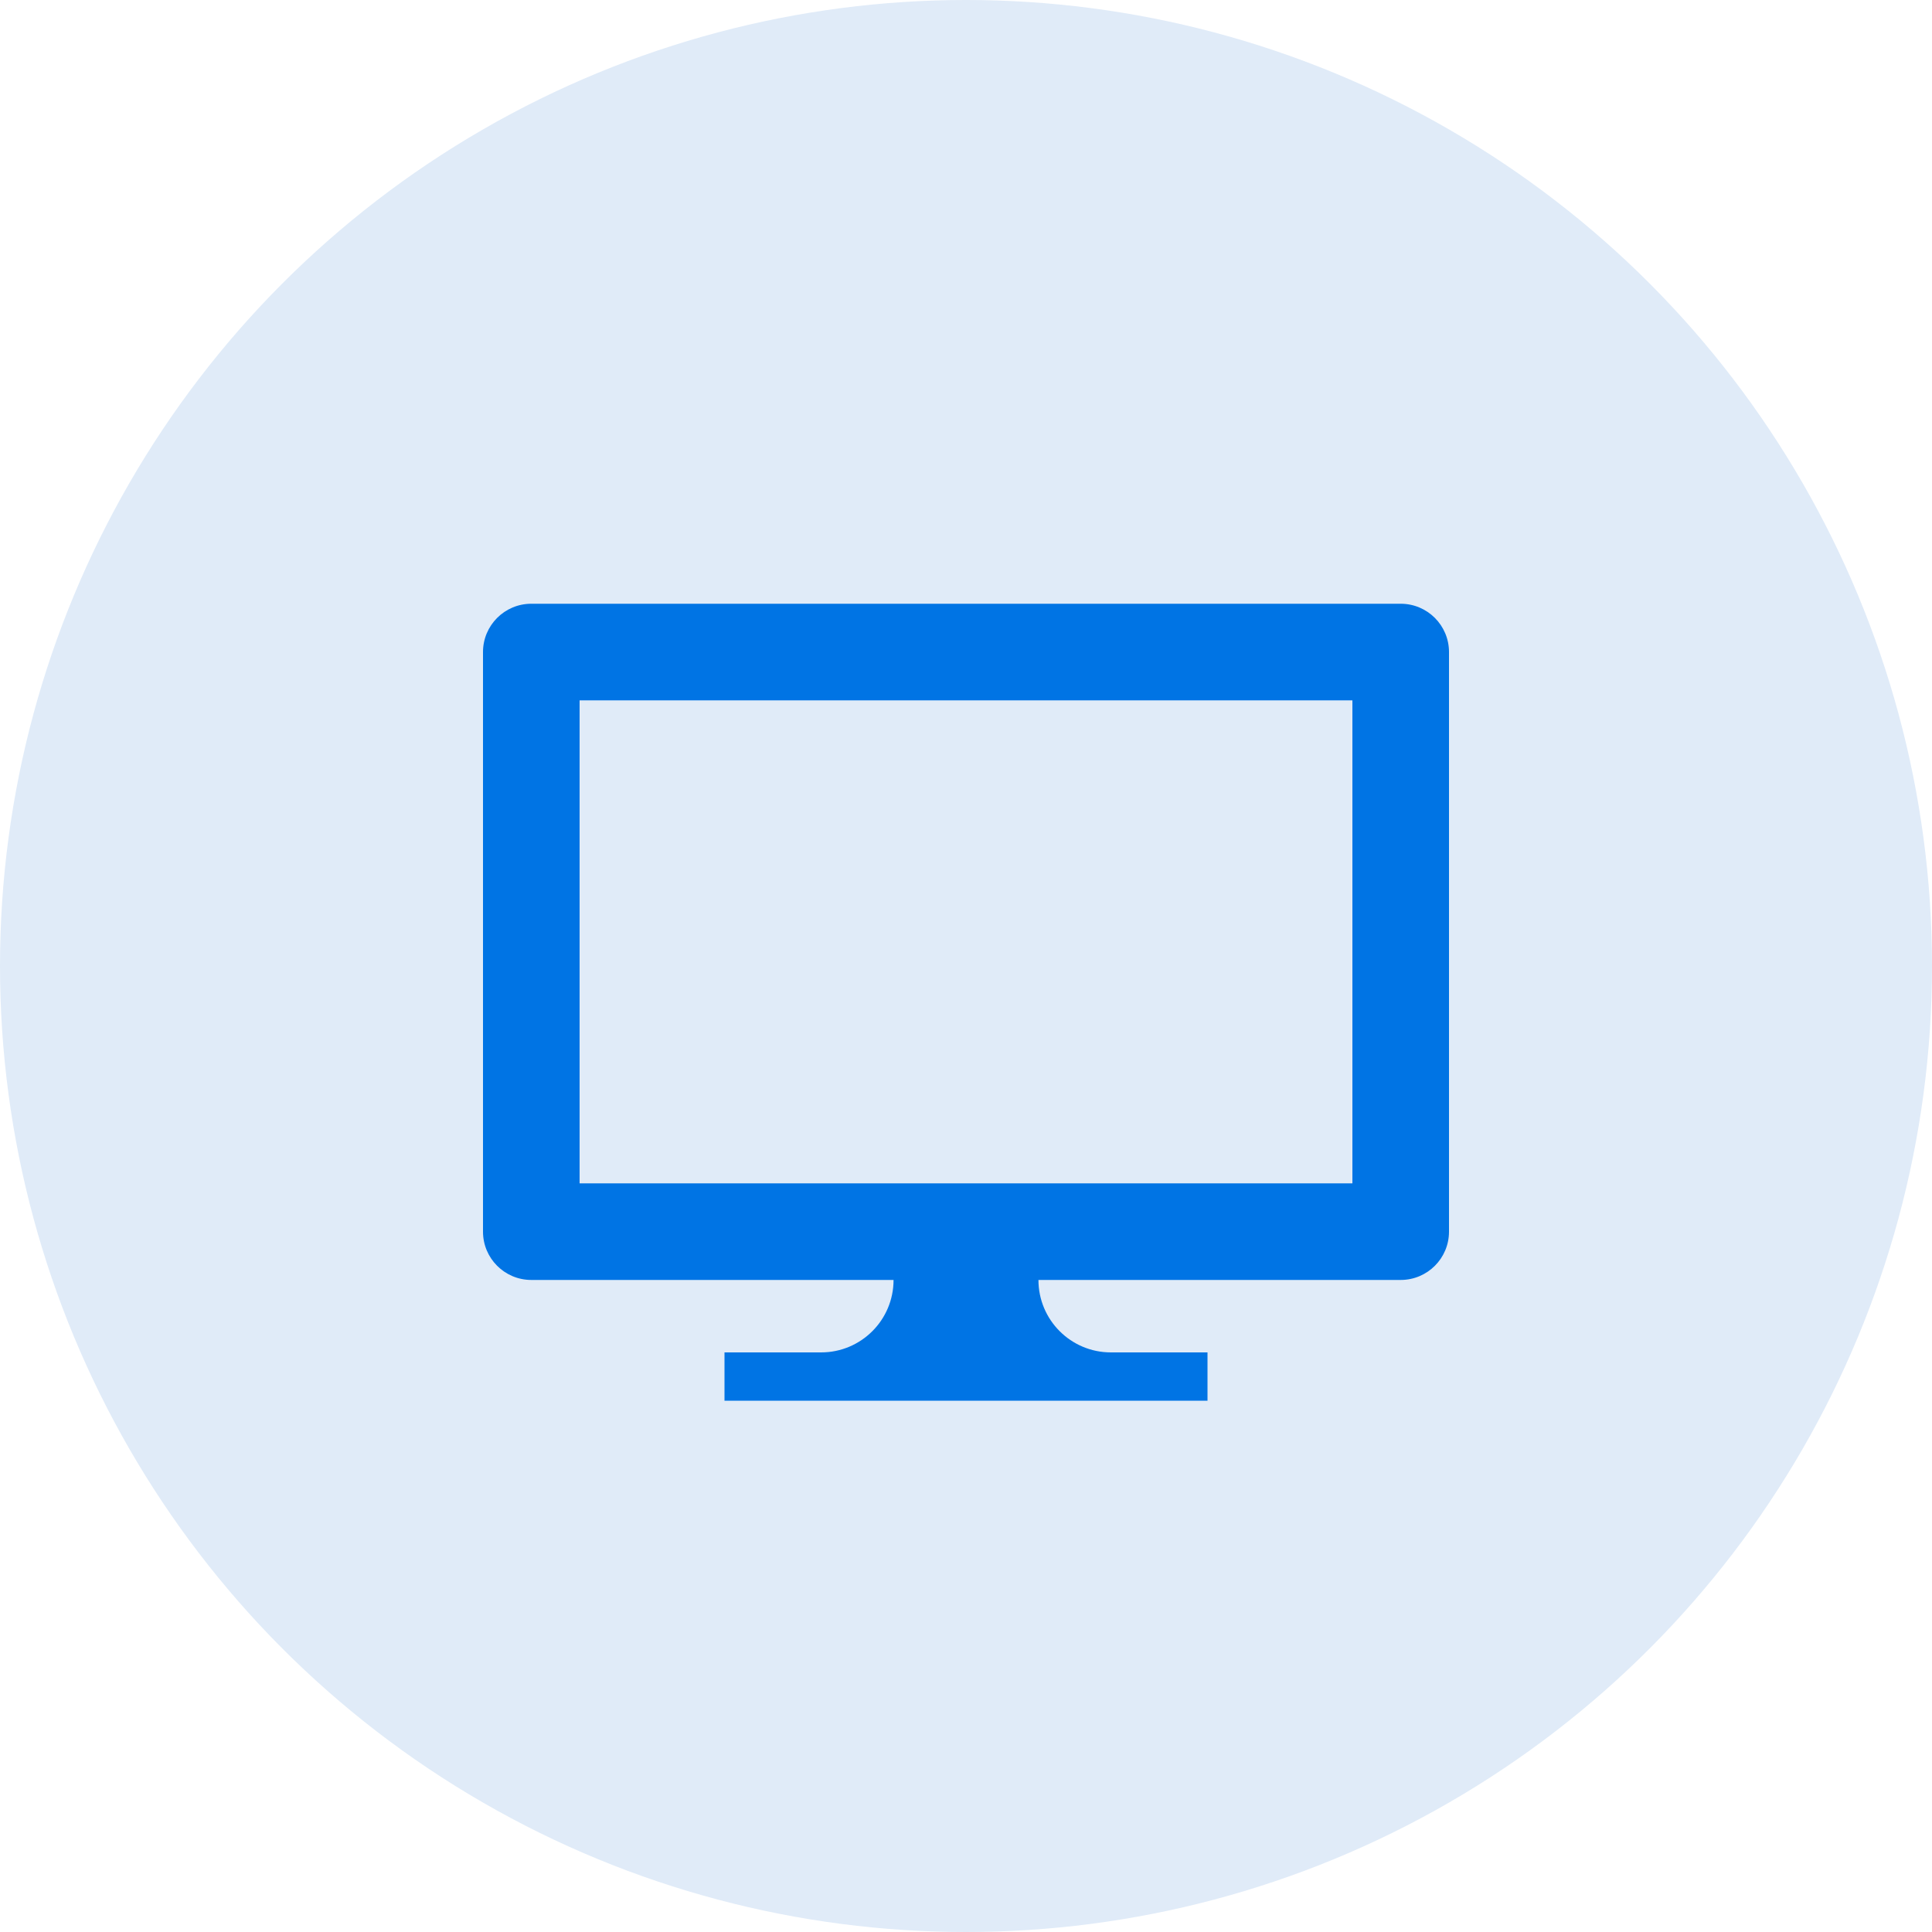 <?xml version="1.0" encoding="UTF-8"?>
<svg width="32px" height="32px" viewBox="0 0 32 32" version="1.1" xmlns="http://www.w3.org/2000/svg" xmlns:xlink="http://www.w3.org/1999/xlink">
    <!-- Generator: Sketch 54.1 (76490) - https://sketchapp.com -->
    <title>Group 20</title>
    <desc>Created with Sketch.</desc>
    <g id="Page-1" stroke="none" stroke-width="1" fill="none" fill-rule="evenodd">
        <g id="C&amp;D-Landing-Page-v2-Copy-4" transform="translate(-708, -1179)">
            <g id="Group-28" transform="translate(0, 801)">
                <g id="Group-25" transform="translate(708, 378)">
                    <g id="Group-20">
                        <circle id="Oval-Copy" fill="#E0EBF8" cx="16" cy="16" r="16"></circle>
                        <path d="M23.2,10 L8.8,10 C8.358,10 8,10.358 8,10.8 L8,20.4 C8,20.842 8.358,21.2 8.8,21.2 L14.8,21.2 C14.8,21.863 14.263,22.4 13.6,22.4 L12,22.4 L12,23.2 L20,23.2 L20,22.4 L18.4,22.4 C17.737,22.4 17.2,21.863 17.2,21.2 L23.2,21.2 C23.642,21.2 24,20.842 24,20.4 L24,10.8 C24,10.358 23.642,10 23.2,10 Z M22.4,19.6 L9.6,19.6 L9.6,11.6 L22.4,11.6 L22.4,19.6 Z" id="Shape" fill="#0074E4" fill-rule="nonzero"></path>
                    </g>
                </g>
            </g>
        </g>
    </g>
</svg>